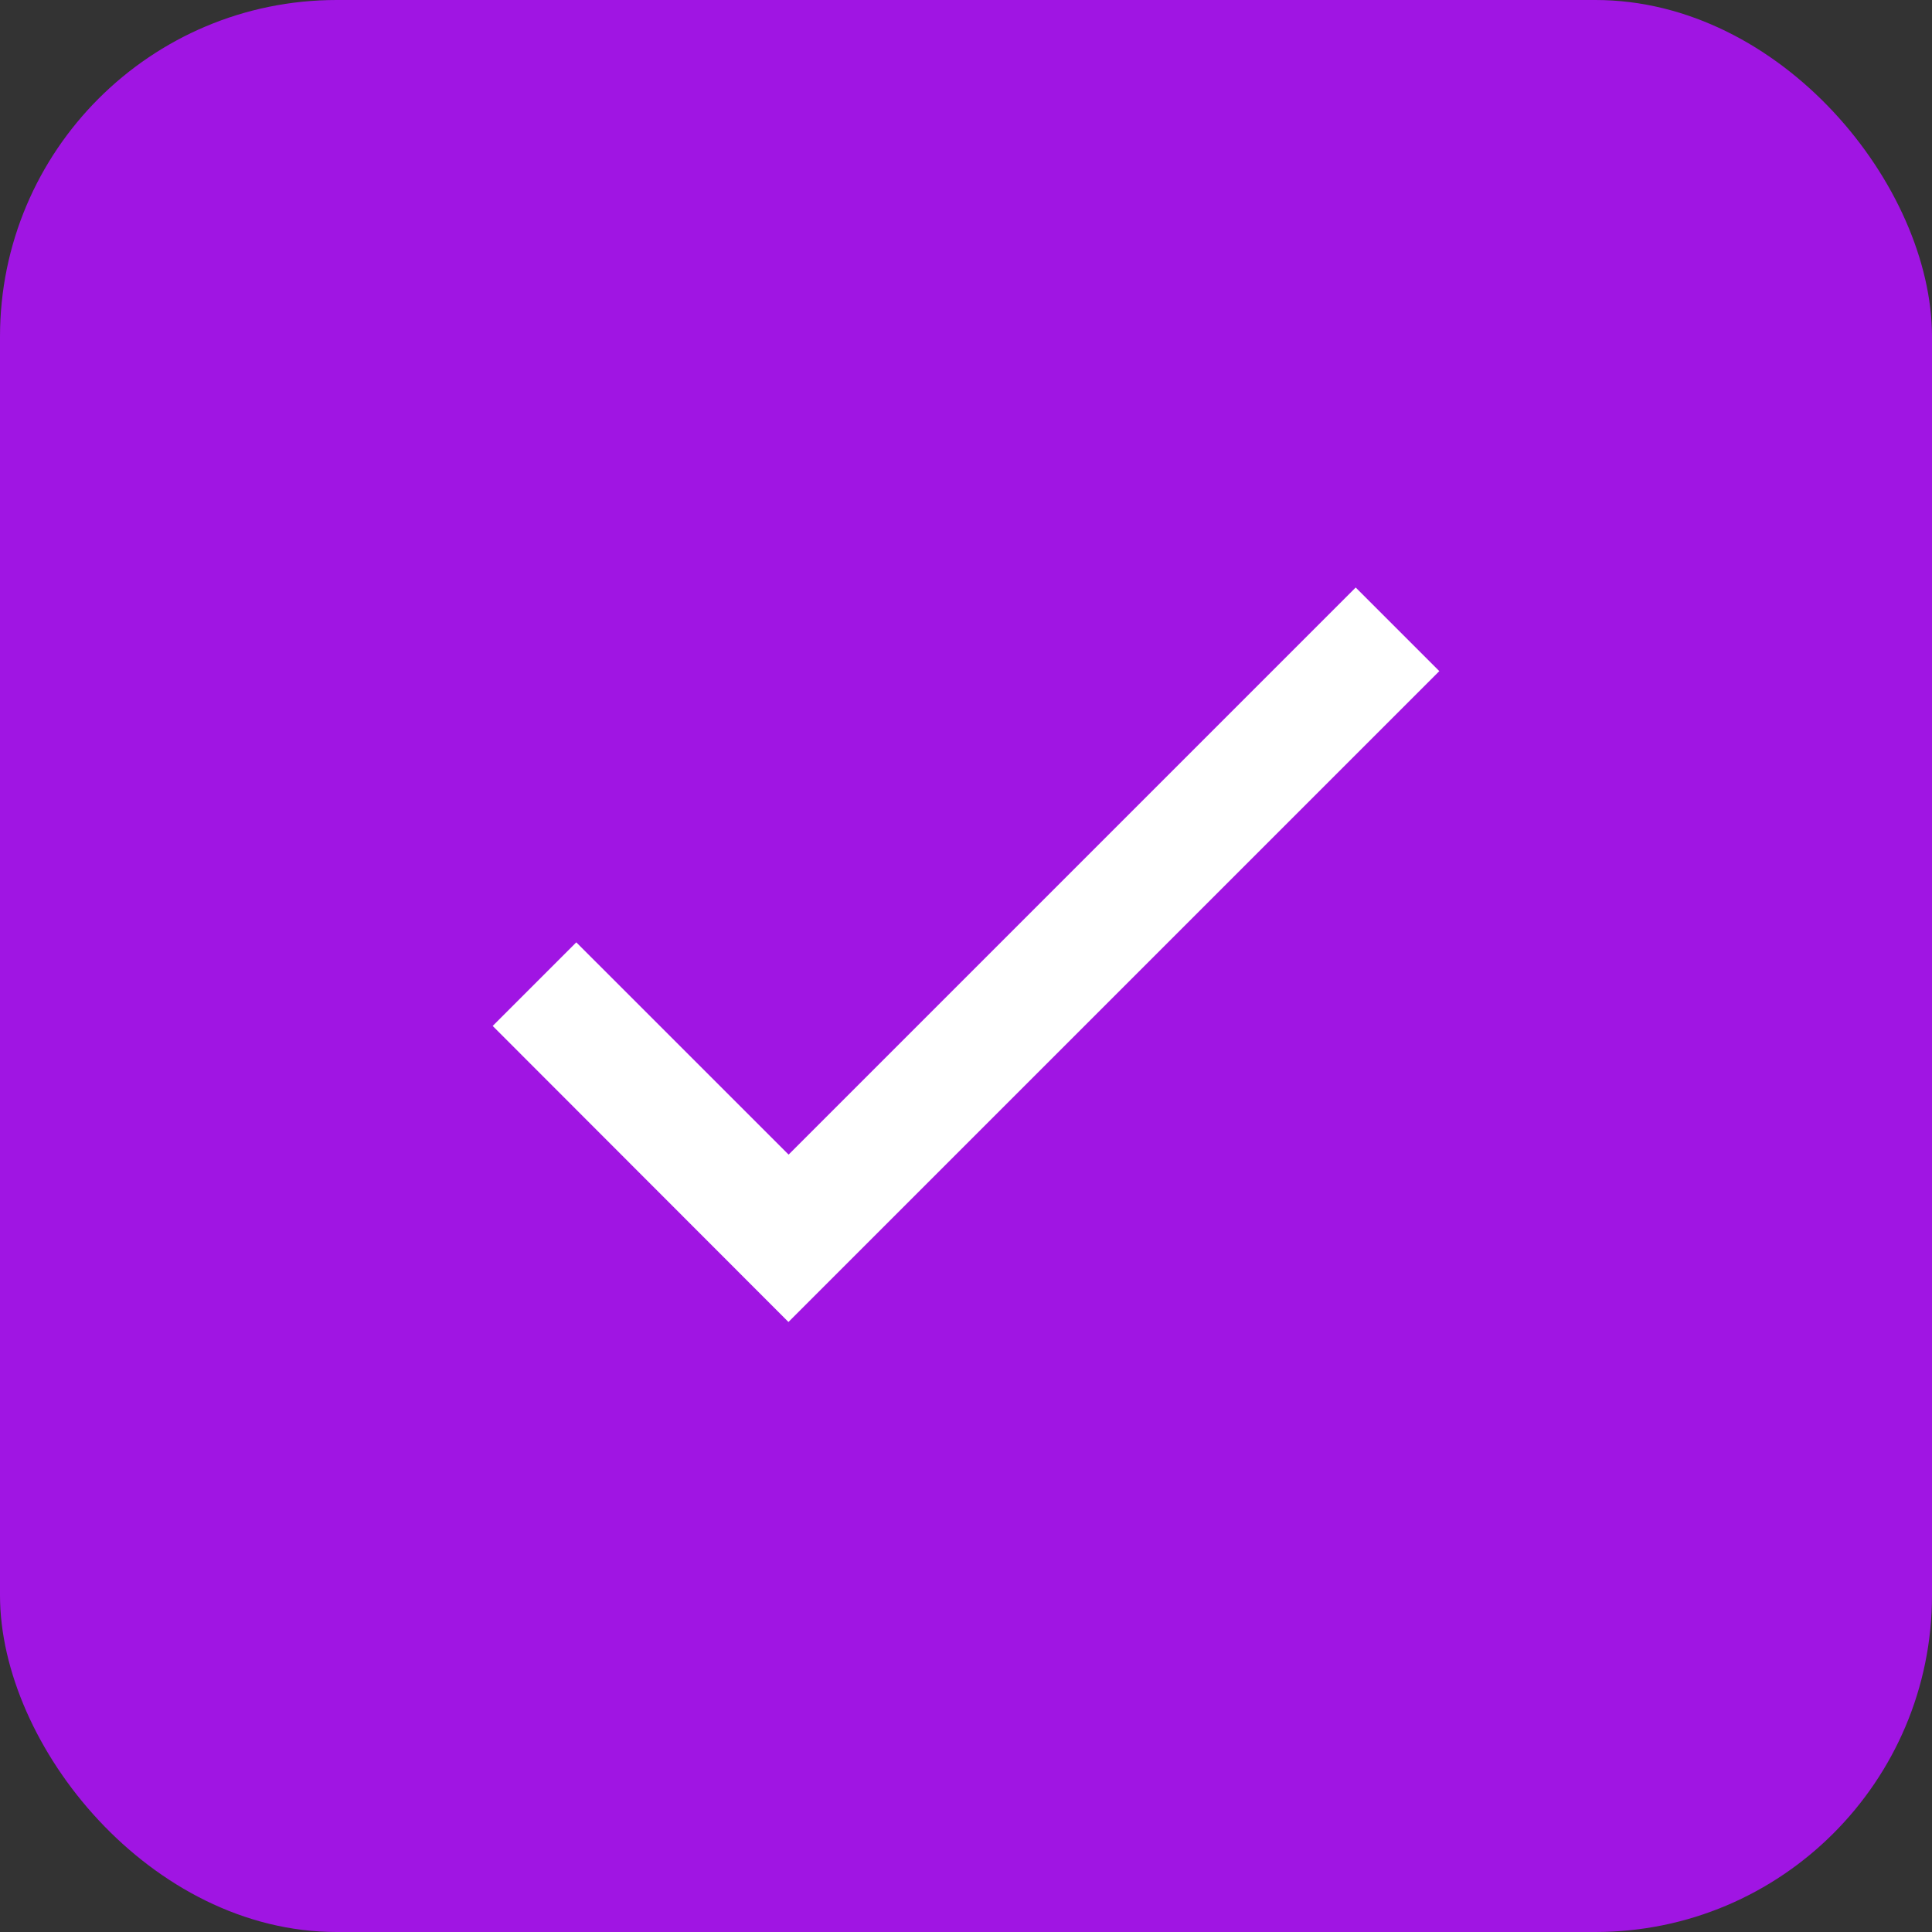 <svg id="Group_46818" data-name="Group 46818" xmlns="http://www.w3.org/2000/svg" width="34.433" height="34.433" viewBox="0 0 34.433 34.433">
  <rect x="0" y="0" width="34.433" height="34.433" fill="#333333" stroke="none"/>
  <rect id="Rectangle_16908" data-name="Rectangle 16908" width="34.433" height="34.433" rx="6" fill="#a015e3"/>
  <g id="tick-svgrepo-com_1_" data-name="tick-svgrepo-com (1)" transform="translate(8.781 8.785)">
    <rect id="icon-bound" width="16.864" height="16.864" fill="none"/>
    <path id="Path_37885" data-name="Path 37885" d="M0,9.414l1.49-1.49,3.784,3.783L15.381,1.6l1.49,1.49-11.6,11.6Z" transform="translate(0 0.086)" fill="#fff"/>
  </g>
</svg>
